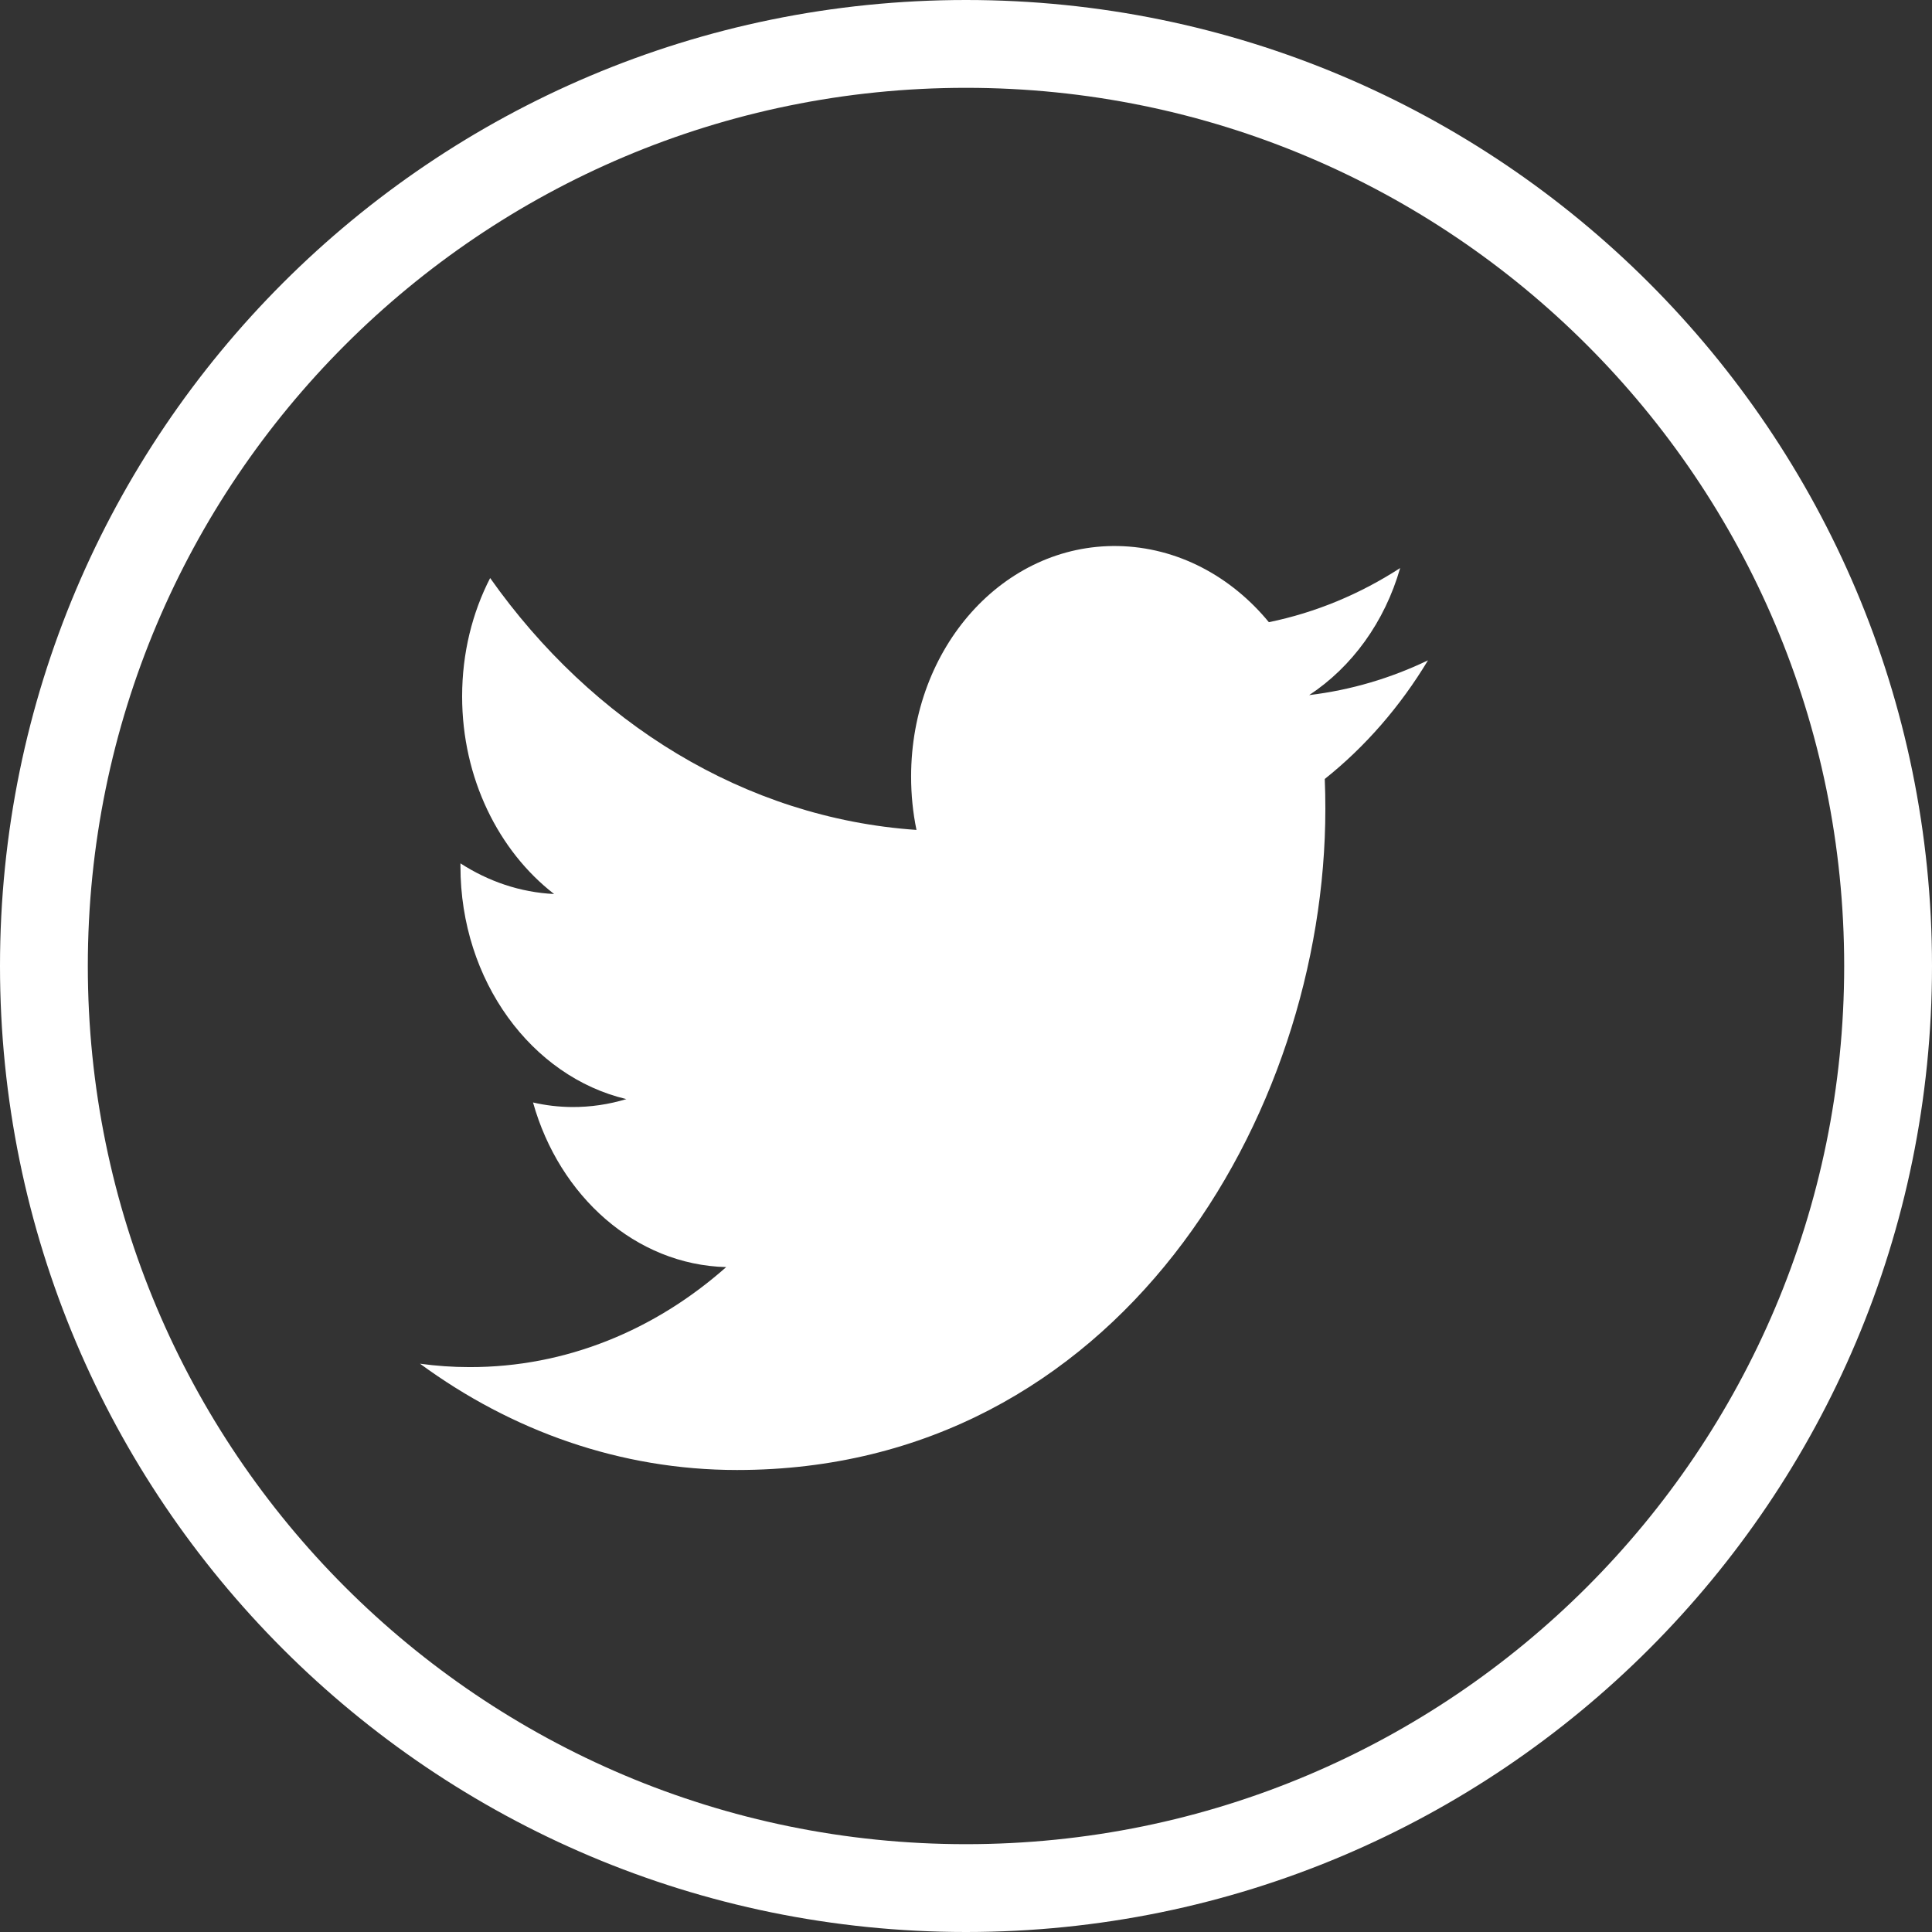 <?xml version="1.0" encoding="UTF-8"?>
<svg width="46px" height="46px" viewBox="0 0 46 46" version="1.1" xmlns="http://www.w3.org/2000/svg" xmlns:xlink="http://www.w3.org/1999/xlink">
    <rect x="0" y="0" width="46" height="46" fill="#333333" stroke="none"/>
    <!-- Generator: Sketch 49 (51002) - http://www.bohemiancoding.com/sketch -->
    <title>Group 17</title>
    <desc>Created with Sketch.</desc>
    <defs></defs>
    <g id="Page-1" stroke="none" stroke-width="1" fill="none" fill-rule="evenodd">
        <g id="MCS-landing-page" transform="translate(-714, -5778)" fill="#FFFFFF" fill-rule="nonzero">
            <g id="Group-17" transform="translate(714, 5778)">
                <path d="M31.556,19.262 C31.556,19.022 31.552,18.783 31.542,18.547 C32.505,17.78 33.339,16.82 34,15.722 C33.117,16.147 32.168,16.43 31.171,16.55 C32.189,15.88 32.969,14.81 33.337,13.525 C32.385,14.142 31.332,14.584 30.211,14.814 C29.313,13.722 28.033,13.027 26.617,13.001 C23.897,12.953 21.693,15.41 21.693,18.489 C21.693,18.926 21.736,19.351 21.821,19.76 C17.726,19.479 14.097,17.199 11.67,13.763 C11.246,14.587 11.003,15.549 11.003,16.58 C11.003,18.53 11.872,20.263 13.193,21.286 C12.385,21.247 11.627,20.985 10.963,20.556 C10.963,20.579 10.963,20.603 10.963,20.627 C10.963,23.353 12.66,25.636 14.913,26.169 C14.5,26.295 14.065,26.36 13.617,26.358 C13.299,26.355 12.991,26.319 12.691,26.249 C13.317,28.483 15.136,30.114 17.29,30.169 C15.604,31.663 13.481,32.556 11.175,32.55 C10.778,32.55 10.385,32.522 10,32.469 C12.18,34.068 14.768,35 17.549,35 C26.604,35.002 31.556,26.574 31.556,19.262 Z" id="Shape"></path>
                <path d="M46,23 C46,10.298 35.702,0 23,0 C10.298,0 0,10.298 0,23 C0,35.702 10.298,46 23,46 C35.702,46 46,35.702 46,23 Z M2.091,23 C2.091,11.452 11.452,2.091 23,2.091 C34.548,2.091 43.909,11.452 43.909,23 C43.909,34.548 34.548,43.909 23,43.909 C11.452,43.909 2.091,34.548 2.091,23 Z" id="Shape"></path>
            </g>
        </g>
    </g>
</svg>